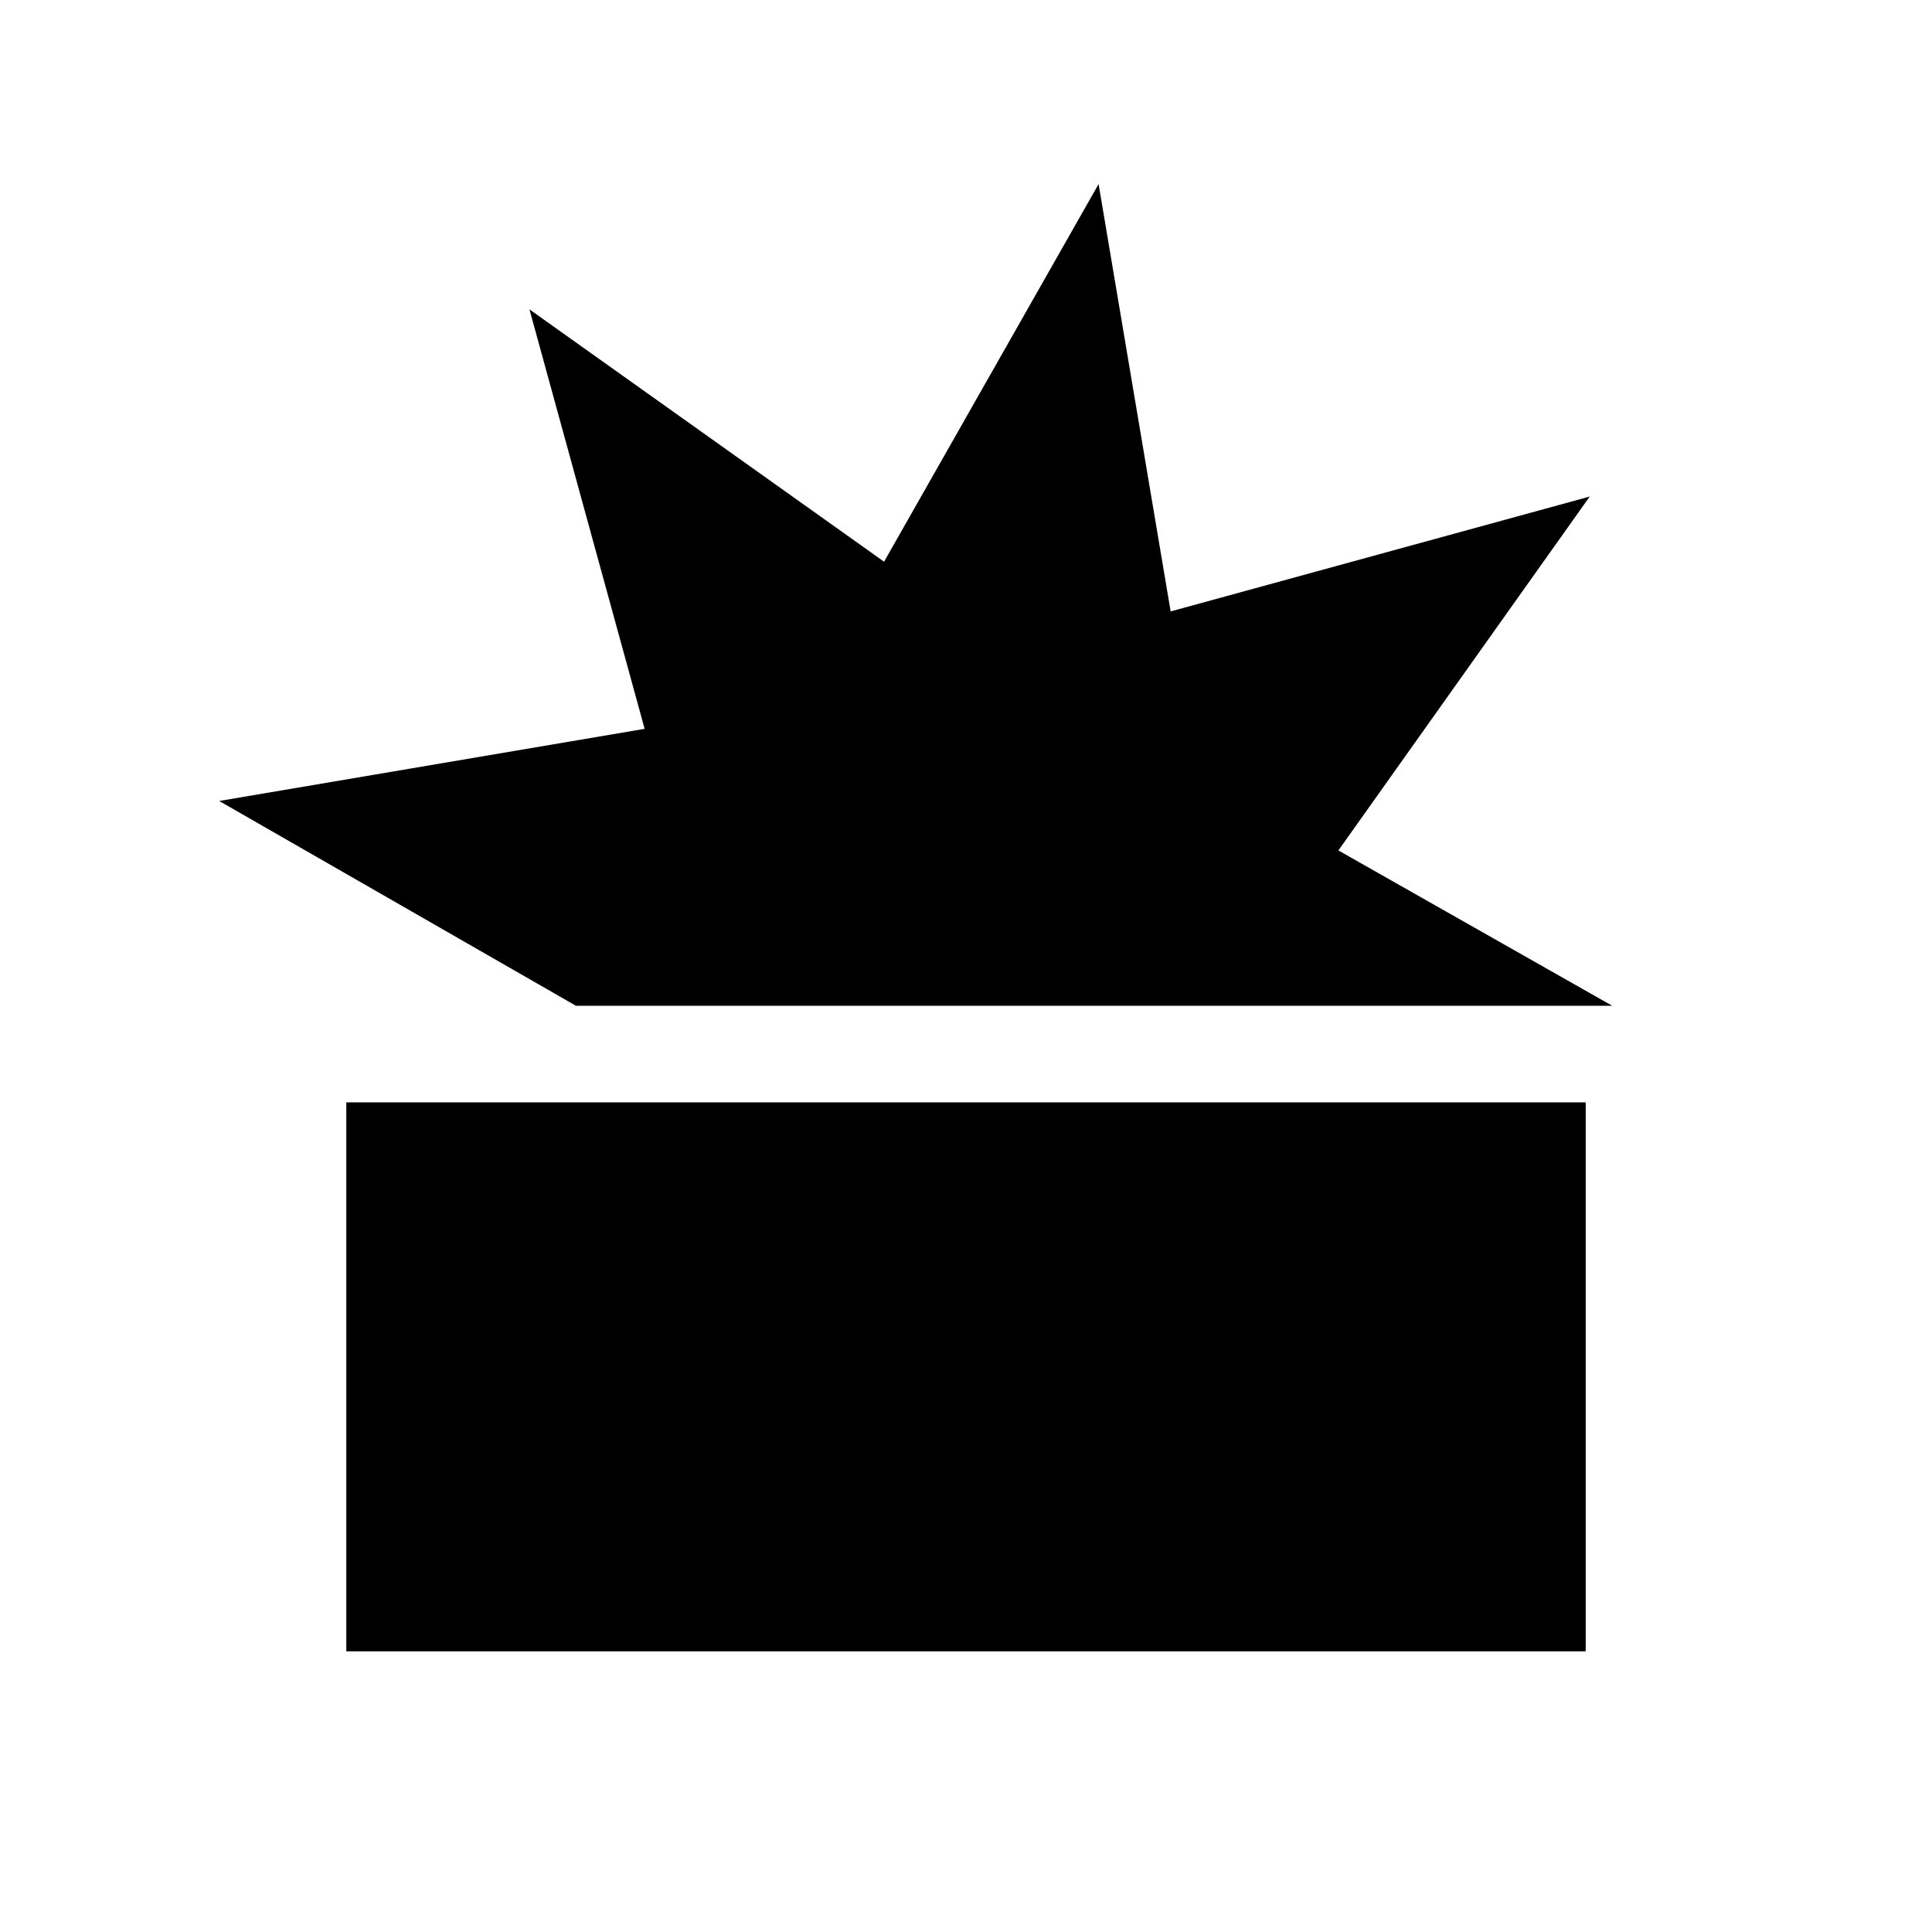 <svg xmlns="http://www.w3.org/2000/svg" height="20" viewBox="0 -960 960 960" width="20"><path d="M172.078-139.464v-272.767h615.844v272.767H172.078Zm114.115-320.767L108.925-561.999l211.39-35.844-57.235-208.438 176.206 125.386 106.598-187.641 35.808 212.345 208.229-57.077-124.884 175.846 136.076 77.191h-514.92Z"/></svg>